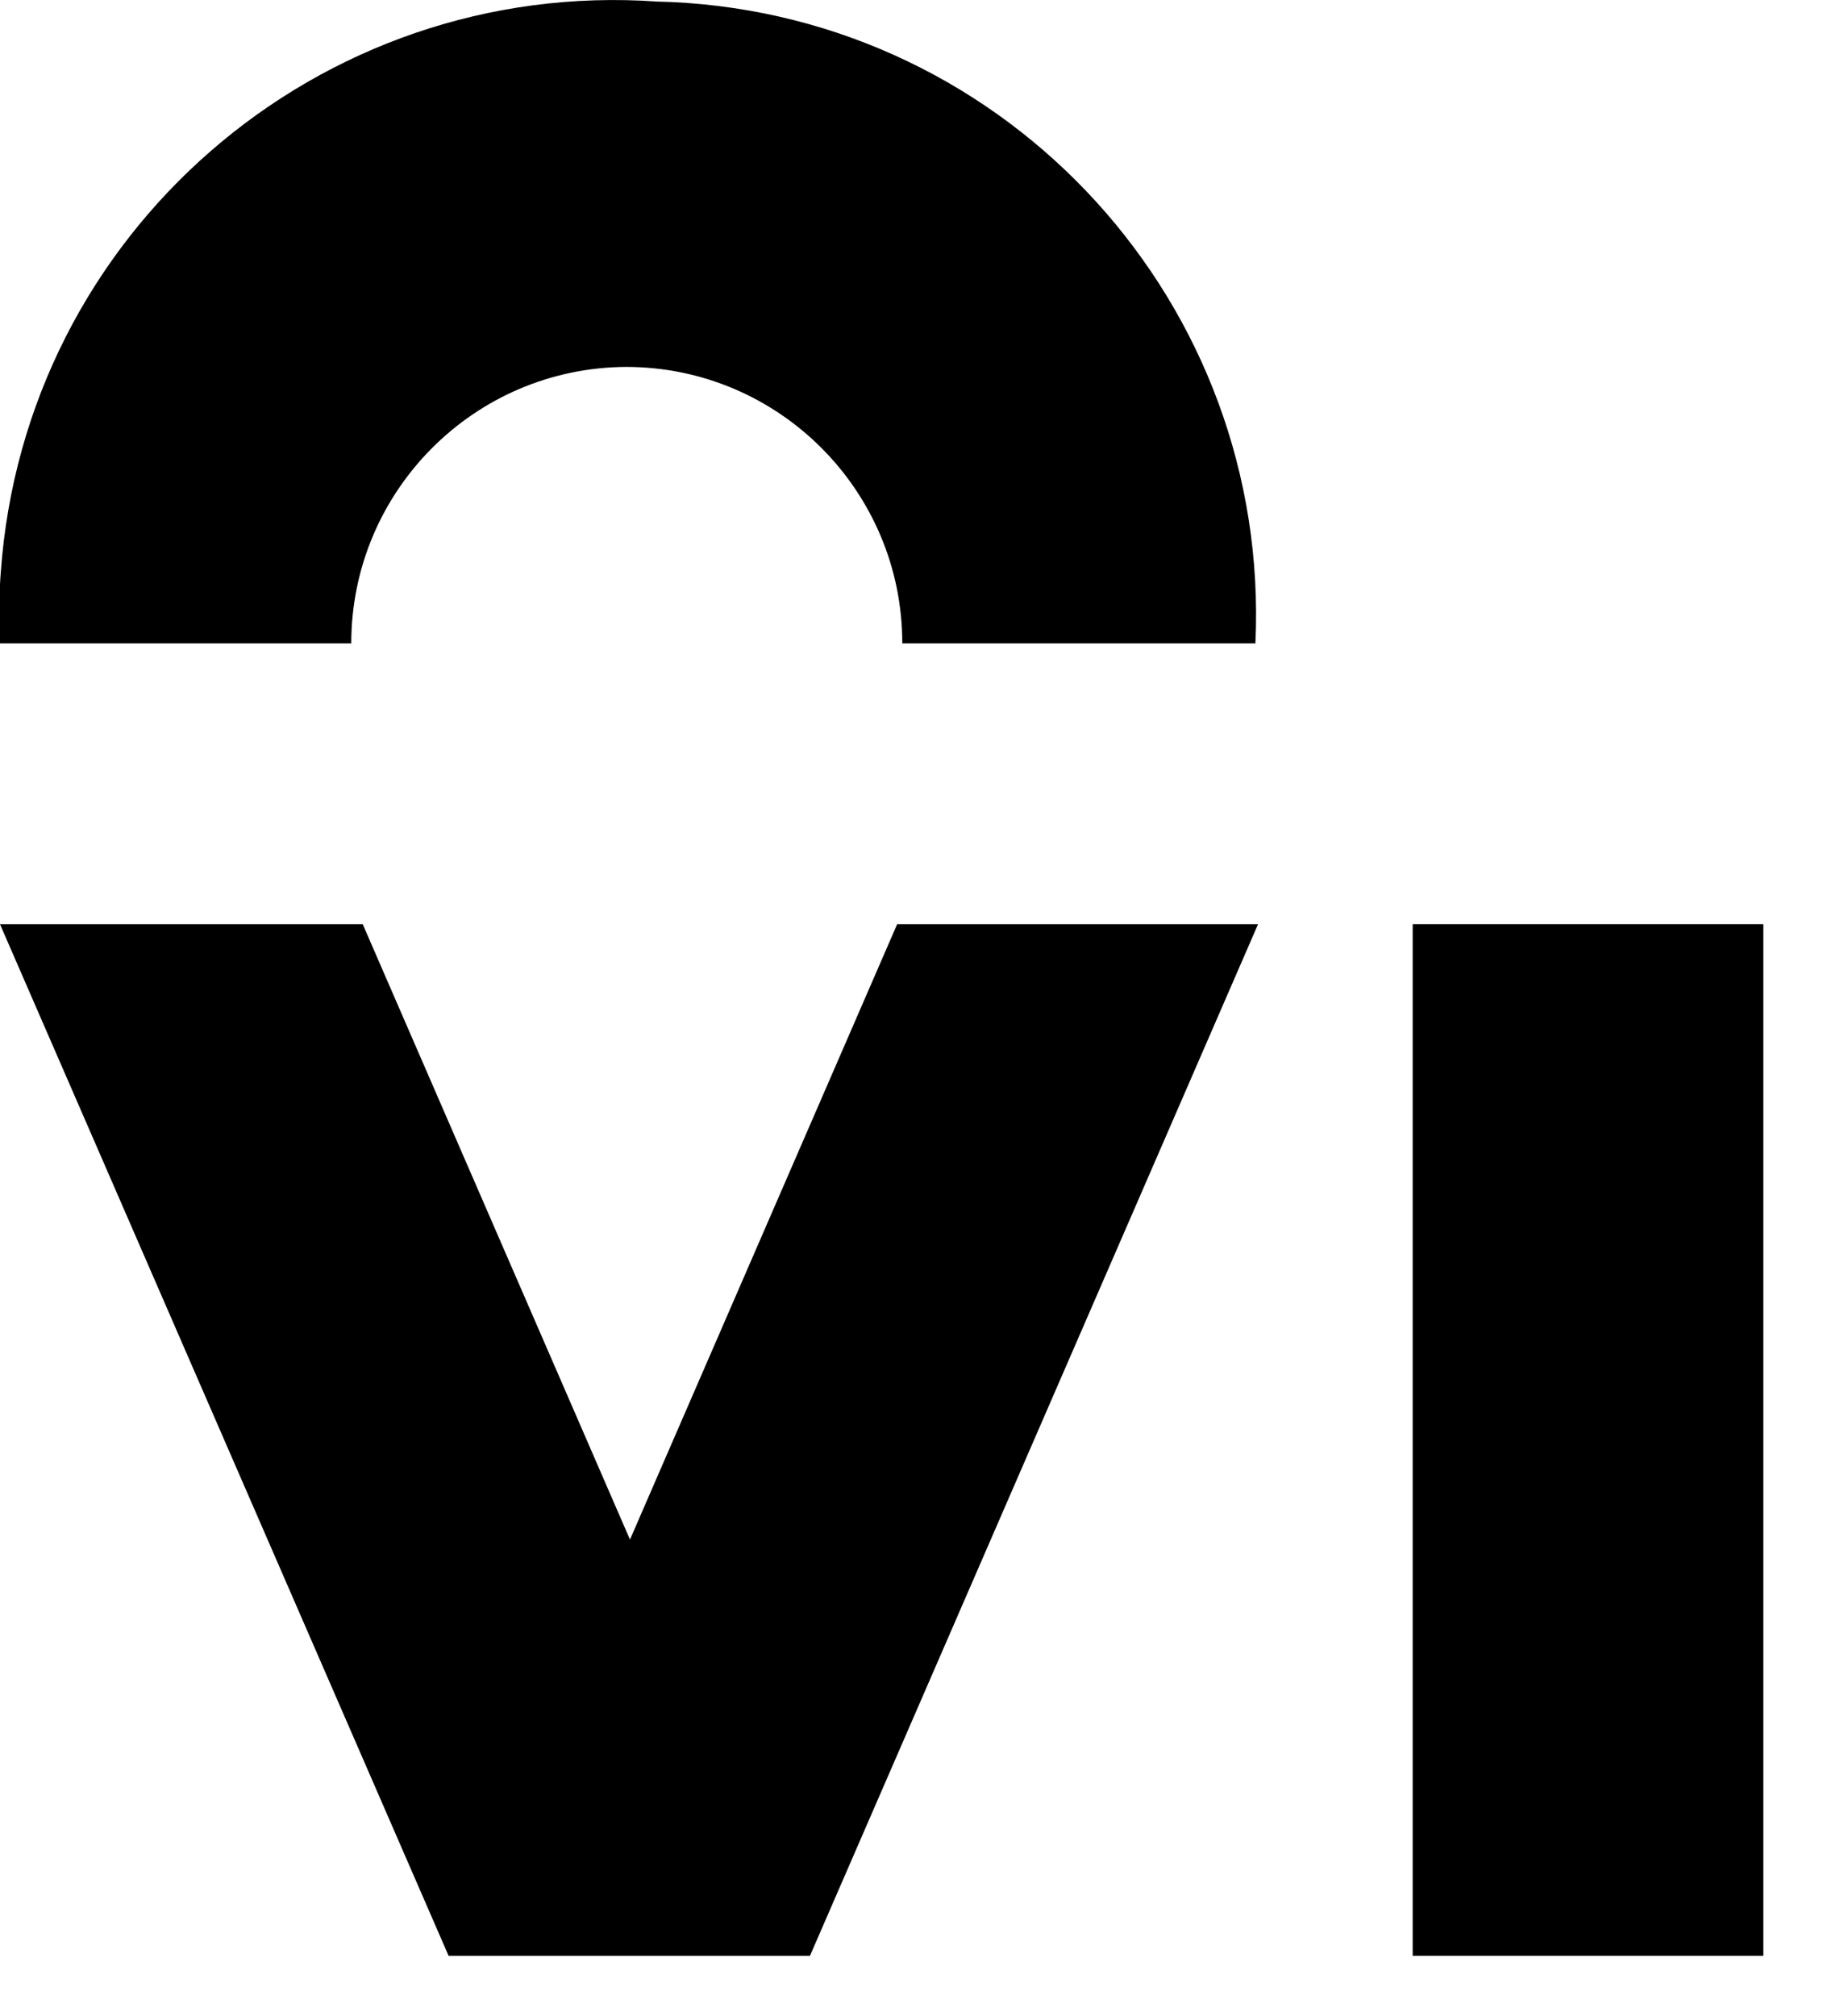 <svg width="21" height="23" viewBox="0 0 21 23" fill="none" xmlns="http://www.w3.org/2000/svg">
<path fill-rule="evenodd" clip-rule="evenodd" d="M7.19 17.564L4.14 10.544H0L5.12 22.313H9.244L14.358 10.544H10.239L7.19 17.564Z" fill="black"/>
<path fill-rule="evenodd" clip-rule="evenodd" d="M7.146 4.186C8.886 4.186 10.298 5.598 10.298 7.34H14.328C14.506 3.477 11.521 0.201 7.66 0.023C7.607 0.021 7.555 0.019 7.503 0.018C3.636 -0.255 0.28 2.662 0.009 6.531C0.005 6.576 0.002 6.622 0 6.668V7.34H4.009C4.009 5.605 5.411 4.195 7.146 4.186Z" fill="black"/>
<path fill-rule="evenodd" clip-rule="evenodd" d="M16.123 22.313H20.125V10.544H16.123V22.313Z" fill="black"/>
</svg>

